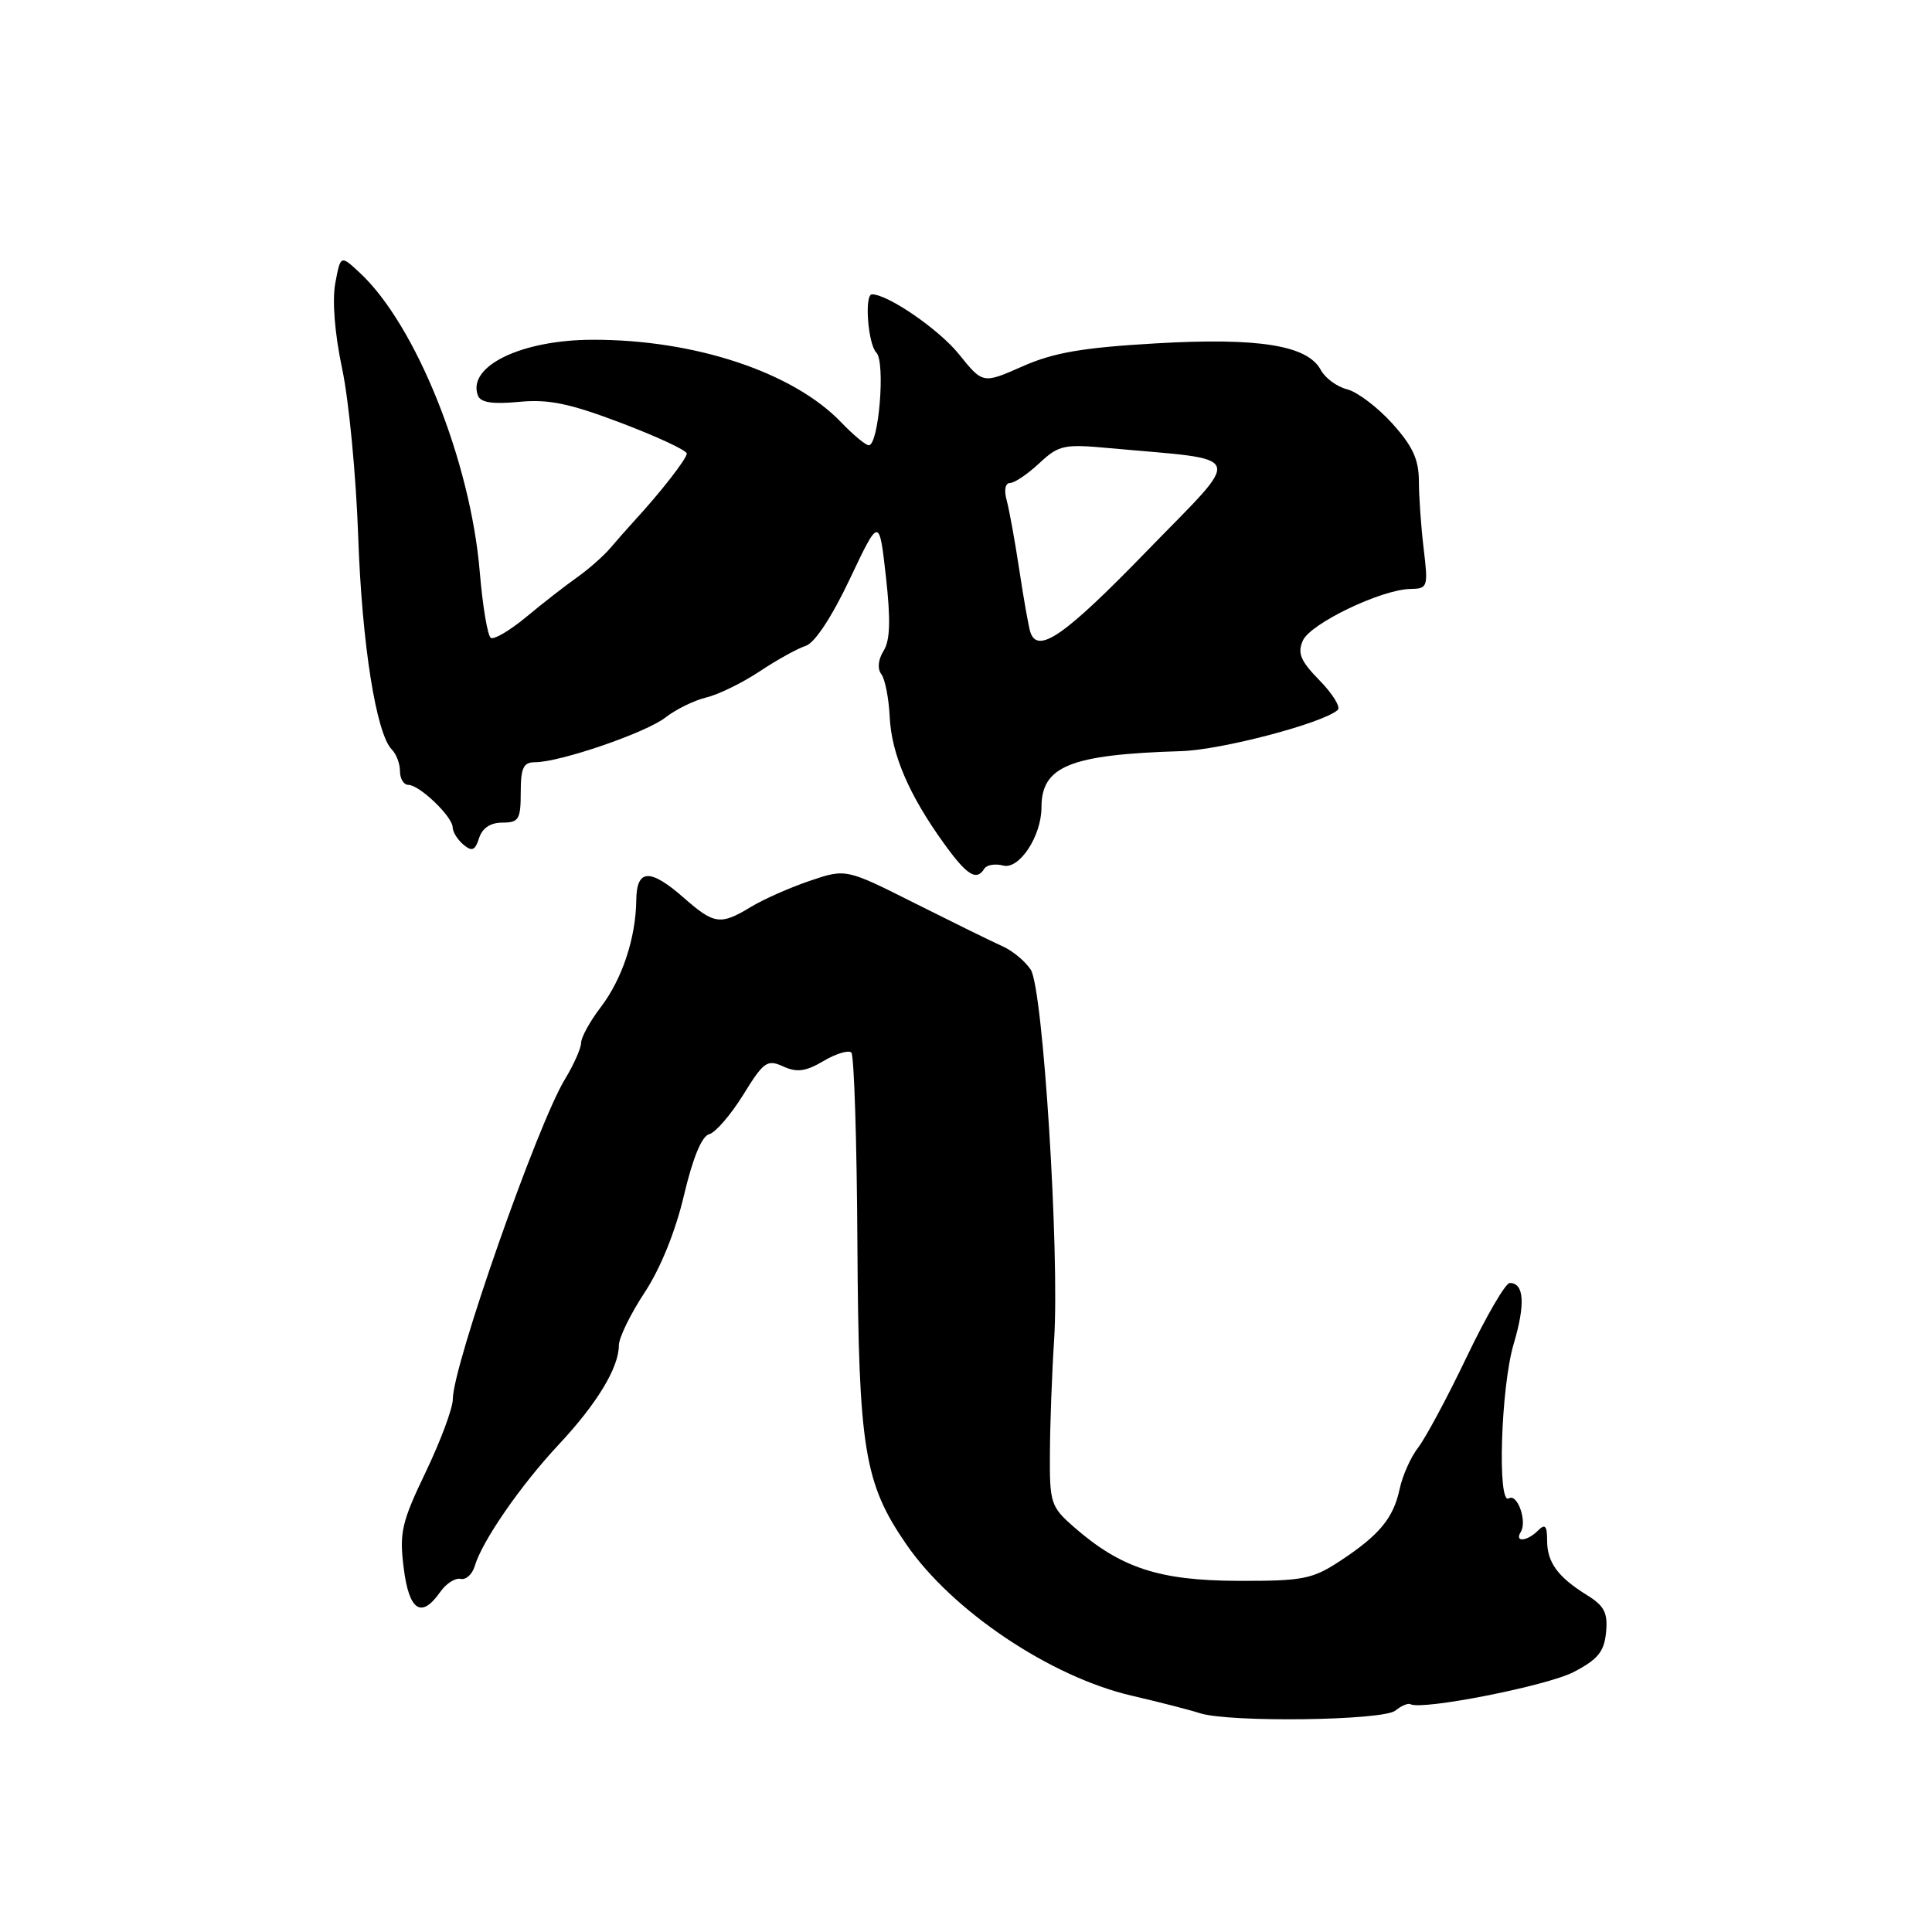 <?xml version="1.0" encoding="UTF-8" standalone="no"?>
<!DOCTYPE svg PUBLIC "-//W3C//DTD SVG 1.1//EN" "http://www.w3.org/Graphics/SVG/1.1/DTD/svg11.dtd" >
<svg xmlns="http://www.w3.org/2000/svg" xmlns:xlink="http://www.w3.org/1999/xlink" version="1.1" viewBox="0 0 256 256">
 <g >
 <path fill="currentColor"
d=" M 184.90 226.66 C 185.68 226.02 186.58 225.64 186.90 225.82 C 188.46 226.64 204.96 223.39 208.50 221.56 C 211.72 219.89 212.56 218.87 212.81 216.30 C 213.06 213.72 212.59 212.79 210.31 211.38 C 206.41 208.96 205.00 207.03 205.00 204.11 C 205.00 202.16 204.73 201.87 203.80 202.80 C 202.34 204.26 200.64 204.40 201.51 202.99 C 202.38 201.58 201.06 197.85 199.93 198.54 C 198.38 199.50 198.87 183.79 200.57 178.08 C 202.14 172.80 201.96 170.00 200.05 170.00 C 199.49 170.00 196.94 174.39 194.37 179.75 C 191.81 185.11 188.90 190.53 187.92 191.80 C 186.94 193.06 185.83 195.54 185.46 197.30 C 184.63 201.18 182.76 203.43 177.50 206.88 C 173.88 209.25 172.59 209.50 164.00 209.47 C 153.57 209.43 148.50 207.76 142.28 202.32 C 139.23 199.64 139.07 199.16 139.12 192.50 C 139.14 188.65 139.39 181.90 139.68 177.50 C 140.41 165.97 138.21 130.98 136.58 128.49 C 135.86 127.39 134.20 126.00 132.89 125.41 C 131.57 124.83 126.36 122.26 121.29 119.72 C 112.09 115.09 112.09 115.09 107.29 116.72 C 104.66 117.61 101.15 119.17 99.50 120.17 C 95.48 122.61 94.64 122.50 90.65 119.00 C 86.15 115.04 84.36 115.11 84.31 119.25 C 84.25 124.30 82.45 129.72 79.60 133.46 C 78.17 135.33 77.00 137.46 77.00 138.18 C 76.99 138.91 76.03 141.07 74.86 143.00 C 71.22 148.95 60.00 180.98 60.00 185.40 C 60.00 186.59 58.39 190.92 56.42 195.03 C 53.22 201.70 52.90 203.06 53.49 207.75 C 54.20 213.44 55.82 214.52 58.32 210.96 C 59.10 209.83 60.33 209.05 61.04 209.21 C 61.74 209.37 62.59 208.60 62.91 207.50 C 63.89 204.18 68.99 196.81 74.01 191.44 C 79.08 186.03 82.00 181.22 82.00 178.28 C 82.00 177.27 83.53 174.13 85.40 171.29 C 87.50 168.11 89.50 163.18 90.62 158.42 C 91.79 153.46 92.98 150.55 93.97 150.29 C 94.81 150.07 96.84 147.71 98.48 145.07 C 101.19 140.67 101.66 140.34 103.78 141.31 C 105.60 142.14 106.76 141.98 109.12 140.59 C 110.78 139.61 112.44 139.11 112.81 139.47 C 113.17 139.84 113.54 151.25 113.61 164.82 C 113.77 191.99 114.50 196.51 120.09 204.63 C 126.15 213.44 139.15 222.17 149.93 224.68 C 153.54 225.52 157.62 226.56 159.00 227.01 C 162.92 228.26 183.28 227.99 184.90 226.66 Z  M 130.44 115.09 C 130.75 114.60 131.87 114.41 132.93 114.69 C 135.06 115.25 138.00 110.78 138.00 106.98 C 138.00 101.51 141.80 99.98 156.50 99.53 C 161.86 99.37 175.30 95.83 177.26 94.07 C 177.67 93.70 176.59 91.94 174.86 90.17 C 172.32 87.57 171.89 86.55 172.64 84.87 C 173.65 82.61 183.05 78.10 186.89 78.04 C 189.18 78.00 189.25 77.79 188.65 72.75 C 188.30 69.86 188.01 65.81 188.01 63.75 C 188.00 60.88 187.18 59.10 184.48 56.11 C 182.54 53.96 179.85 51.93 178.51 51.59 C 177.16 51.25 175.59 50.10 175.01 49.02 C 173.26 45.75 166.79 44.71 153.13 45.50 C 143.45 46.06 139.62 46.72 135.50 48.54 C 130.23 50.87 130.23 50.87 127.06 46.93 C 124.44 43.67 117.66 39.00 115.54 39.00 C 114.51 39.00 115.01 45.61 116.12 46.72 C 117.35 47.95 116.44 59.00 115.12 59.00 C 114.71 59.00 113.06 57.63 111.46 55.96 C 105.10 49.32 92.03 44.98 78.50 45.02 C 69.04 45.04 61.85 48.55 63.33 52.42 C 63.68 53.34 65.28 53.58 68.77 53.25 C 72.69 52.87 75.47 53.45 82.35 56.06 C 87.11 57.87 91.00 59.68 91.00 60.10 C 91.00 60.79 87.51 65.26 84.00 69.07 C 83.17 69.97 81.78 71.55 80.89 72.60 C 80.01 73.64 78.02 75.40 76.47 76.50 C 74.91 77.60 71.88 79.96 69.73 81.75 C 67.57 83.54 65.46 84.79 65.04 84.52 C 64.61 84.26 63.95 80.32 63.57 75.77 C 62.34 61.08 55.11 43.05 47.67 36.14 C 45.13 33.78 45.13 33.78 44.43 37.51 C 44.00 39.81 44.35 44.20 45.34 48.88 C 46.23 53.07 47.18 63.02 47.46 71.00 C 47.95 85.28 49.84 97.24 51.93 99.33 C 52.52 99.92 53.00 101.21 53.00 102.20 C 53.00 103.19 53.50 104.00 54.11 104.00 C 55.58 104.00 59.96 108.20 59.98 109.63 C 59.99 110.25 60.64 111.28 61.42 111.93 C 62.55 112.87 62.96 112.69 63.48 111.05 C 63.91 109.72 64.99 109.00 66.57 109.00 C 68.74 109.00 69.00 108.57 69.00 105.00 C 69.00 101.74 69.35 101.00 70.89 101.00 C 74.20 101.00 85.63 97.08 88.19 95.06 C 89.55 94.00 91.97 92.81 93.58 92.42 C 95.19 92.04 98.37 90.48 100.66 88.96 C 102.94 87.44 105.69 85.92 106.76 85.58 C 107.95 85.20 110.21 81.78 112.60 76.73 C 116.50 68.50 116.50 68.50 117.39 76.42 C 118.03 82.17 117.95 84.85 117.08 86.24 C 116.35 87.41 116.24 88.62 116.78 89.33 C 117.27 89.97 117.77 92.51 117.89 94.98 C 118.13 99.94 120.43 105.31 125.07 111.75 C 128.14 116.01 129.39 116.79 130.44 115.09 Z  M 136.52 83.75 C 136.30 83.06 135.64 79.35 135.06 75.50 C 134.48 71.65 133.72 67.49 133.38 66.25 C 133.02 64.94 133.21 64.00 133.83 64.00 C 134.42 64.00 136.16 62.83 137.70 61.39 C 140.30 58.97 140.97 58.82 147.00 59.38 C 165.39 61.06 164.90 59.70 151.91 73.07 C 141.03 84.28 137.51 86.72 136.52 83.75 Z "/>
</g>
</svg>